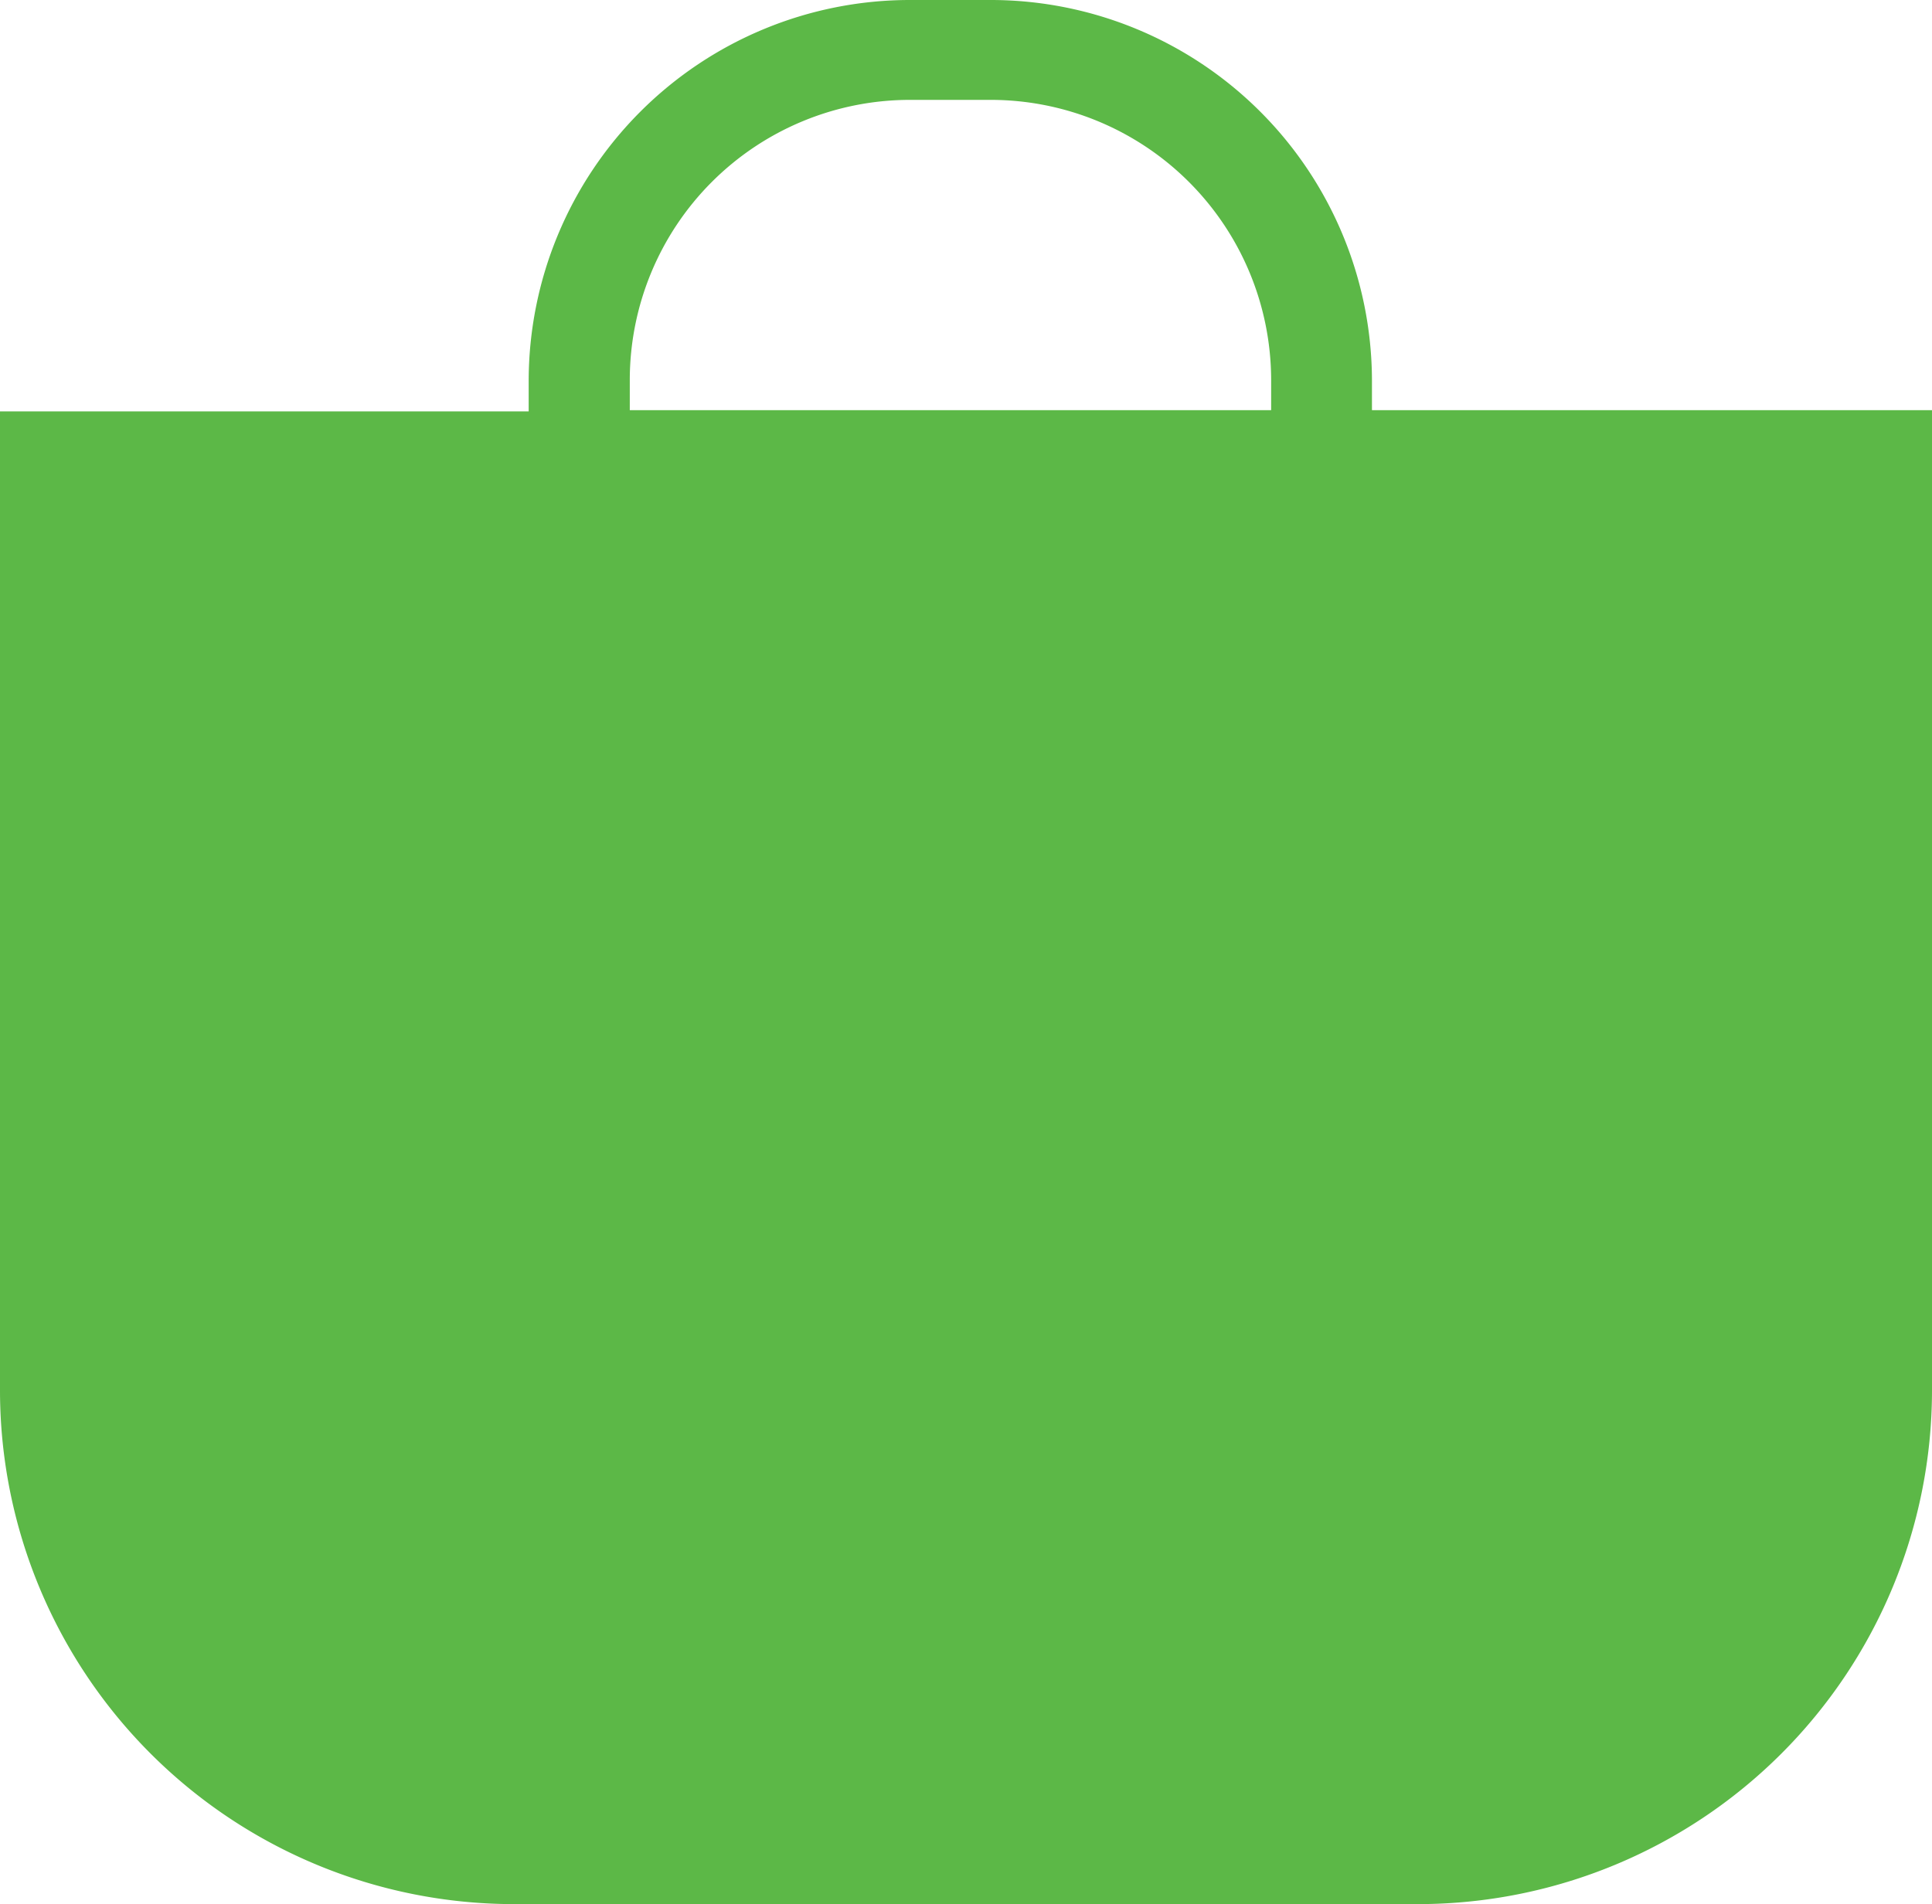 <svg id="Layer_1" data-name="Layer 1" xmlns="http://www.w3.org/2000/svg" viewBox="0 0 63.44 62.53"><defs><style>.cls-1{fill:#5cb847;}</style></defs><title>1</title><path class="cls-1" d="M45.05,13.47v-1A12.52,12.52,0,0,0,32.54,0H29.87A12.52,12.52,0,0,0,17.36,12.51v1H0v32.2A16.88,16.88,0,0,0,16.86,62.53H46.58A16.88,16.88,0,0,0,63.44,45.67V13.47Zm-24.37-1a9.2,9.2,0,0,1,9.19-9.19h2.67a9.21,9.21,0,0,1,9.2,9.19v1H20.68Z"/></svg>